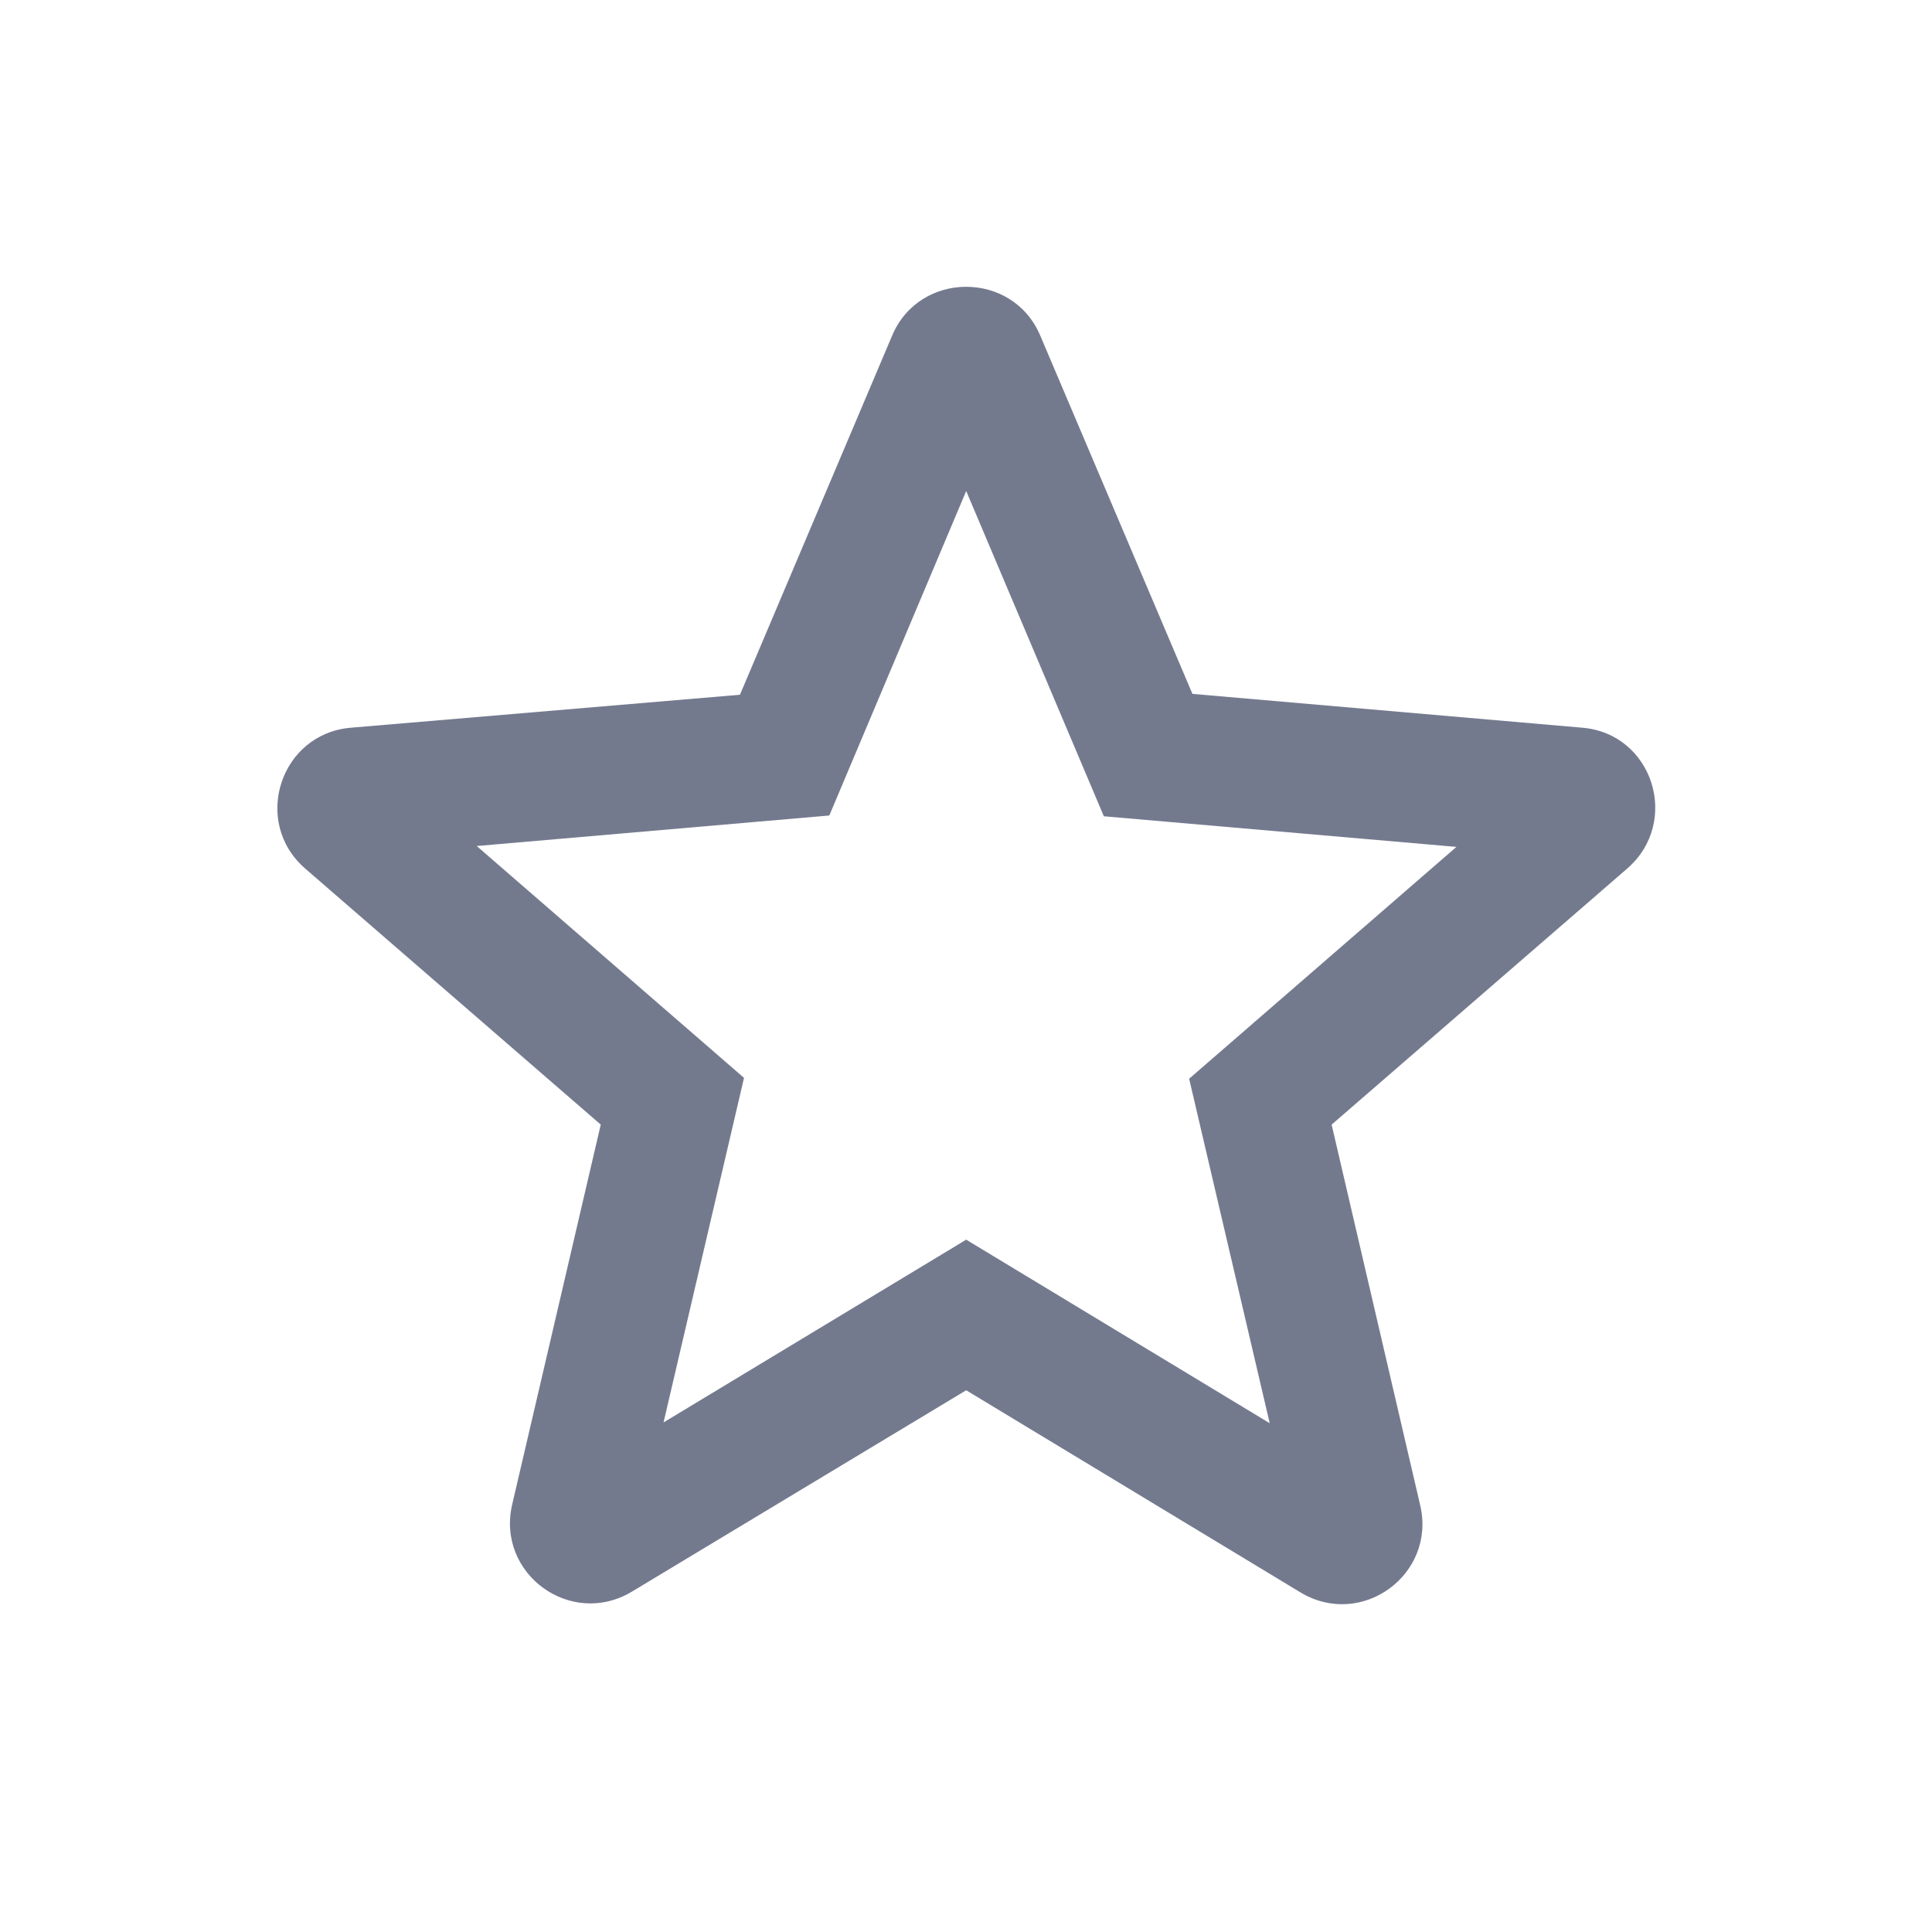 <svg xmlns="http://www.w3.org/2000/svg" width="20" height="20" viewBox="0 0 20 20" fill="none">
  <g clip-path="url(#clip0_3716_30783)">
    <path d="M16.377 7.533L12.344 7.183L10.769 3.475C10.485 2.8 9.519 2.8 9.235 3.475L7.66 7.192L3.635 7.533C2.902 7.592 2.602 8.508 3.16 8.992L6.219 11.642L5.302 15.575C5.135 16.292 5.91 16.858 6.544 16.475L10.002 14.392L13.46 16.483C14.094 16.867 14.869 16.3 14.702 15.583L13.785 11.642L16.844 8.992C17.402 8.508 17.11 7.592 16.377 7.533ZM10.002 12.833L6.869 14.725L7.702 11.158L4.935 8.758L8.585 8.442L10.002 5.083L11.427 8.45L15.077 8.767L12.31 11.167L13.144 14.733L10.002 12.833Z" fill="#747A8E"/>
  </g>
  <defs>
    <clipPath id="clip0_3716_30783">
      <rect width="20" height="20" fill="white"/>
    </clipPath>
  </defs>
</svg>